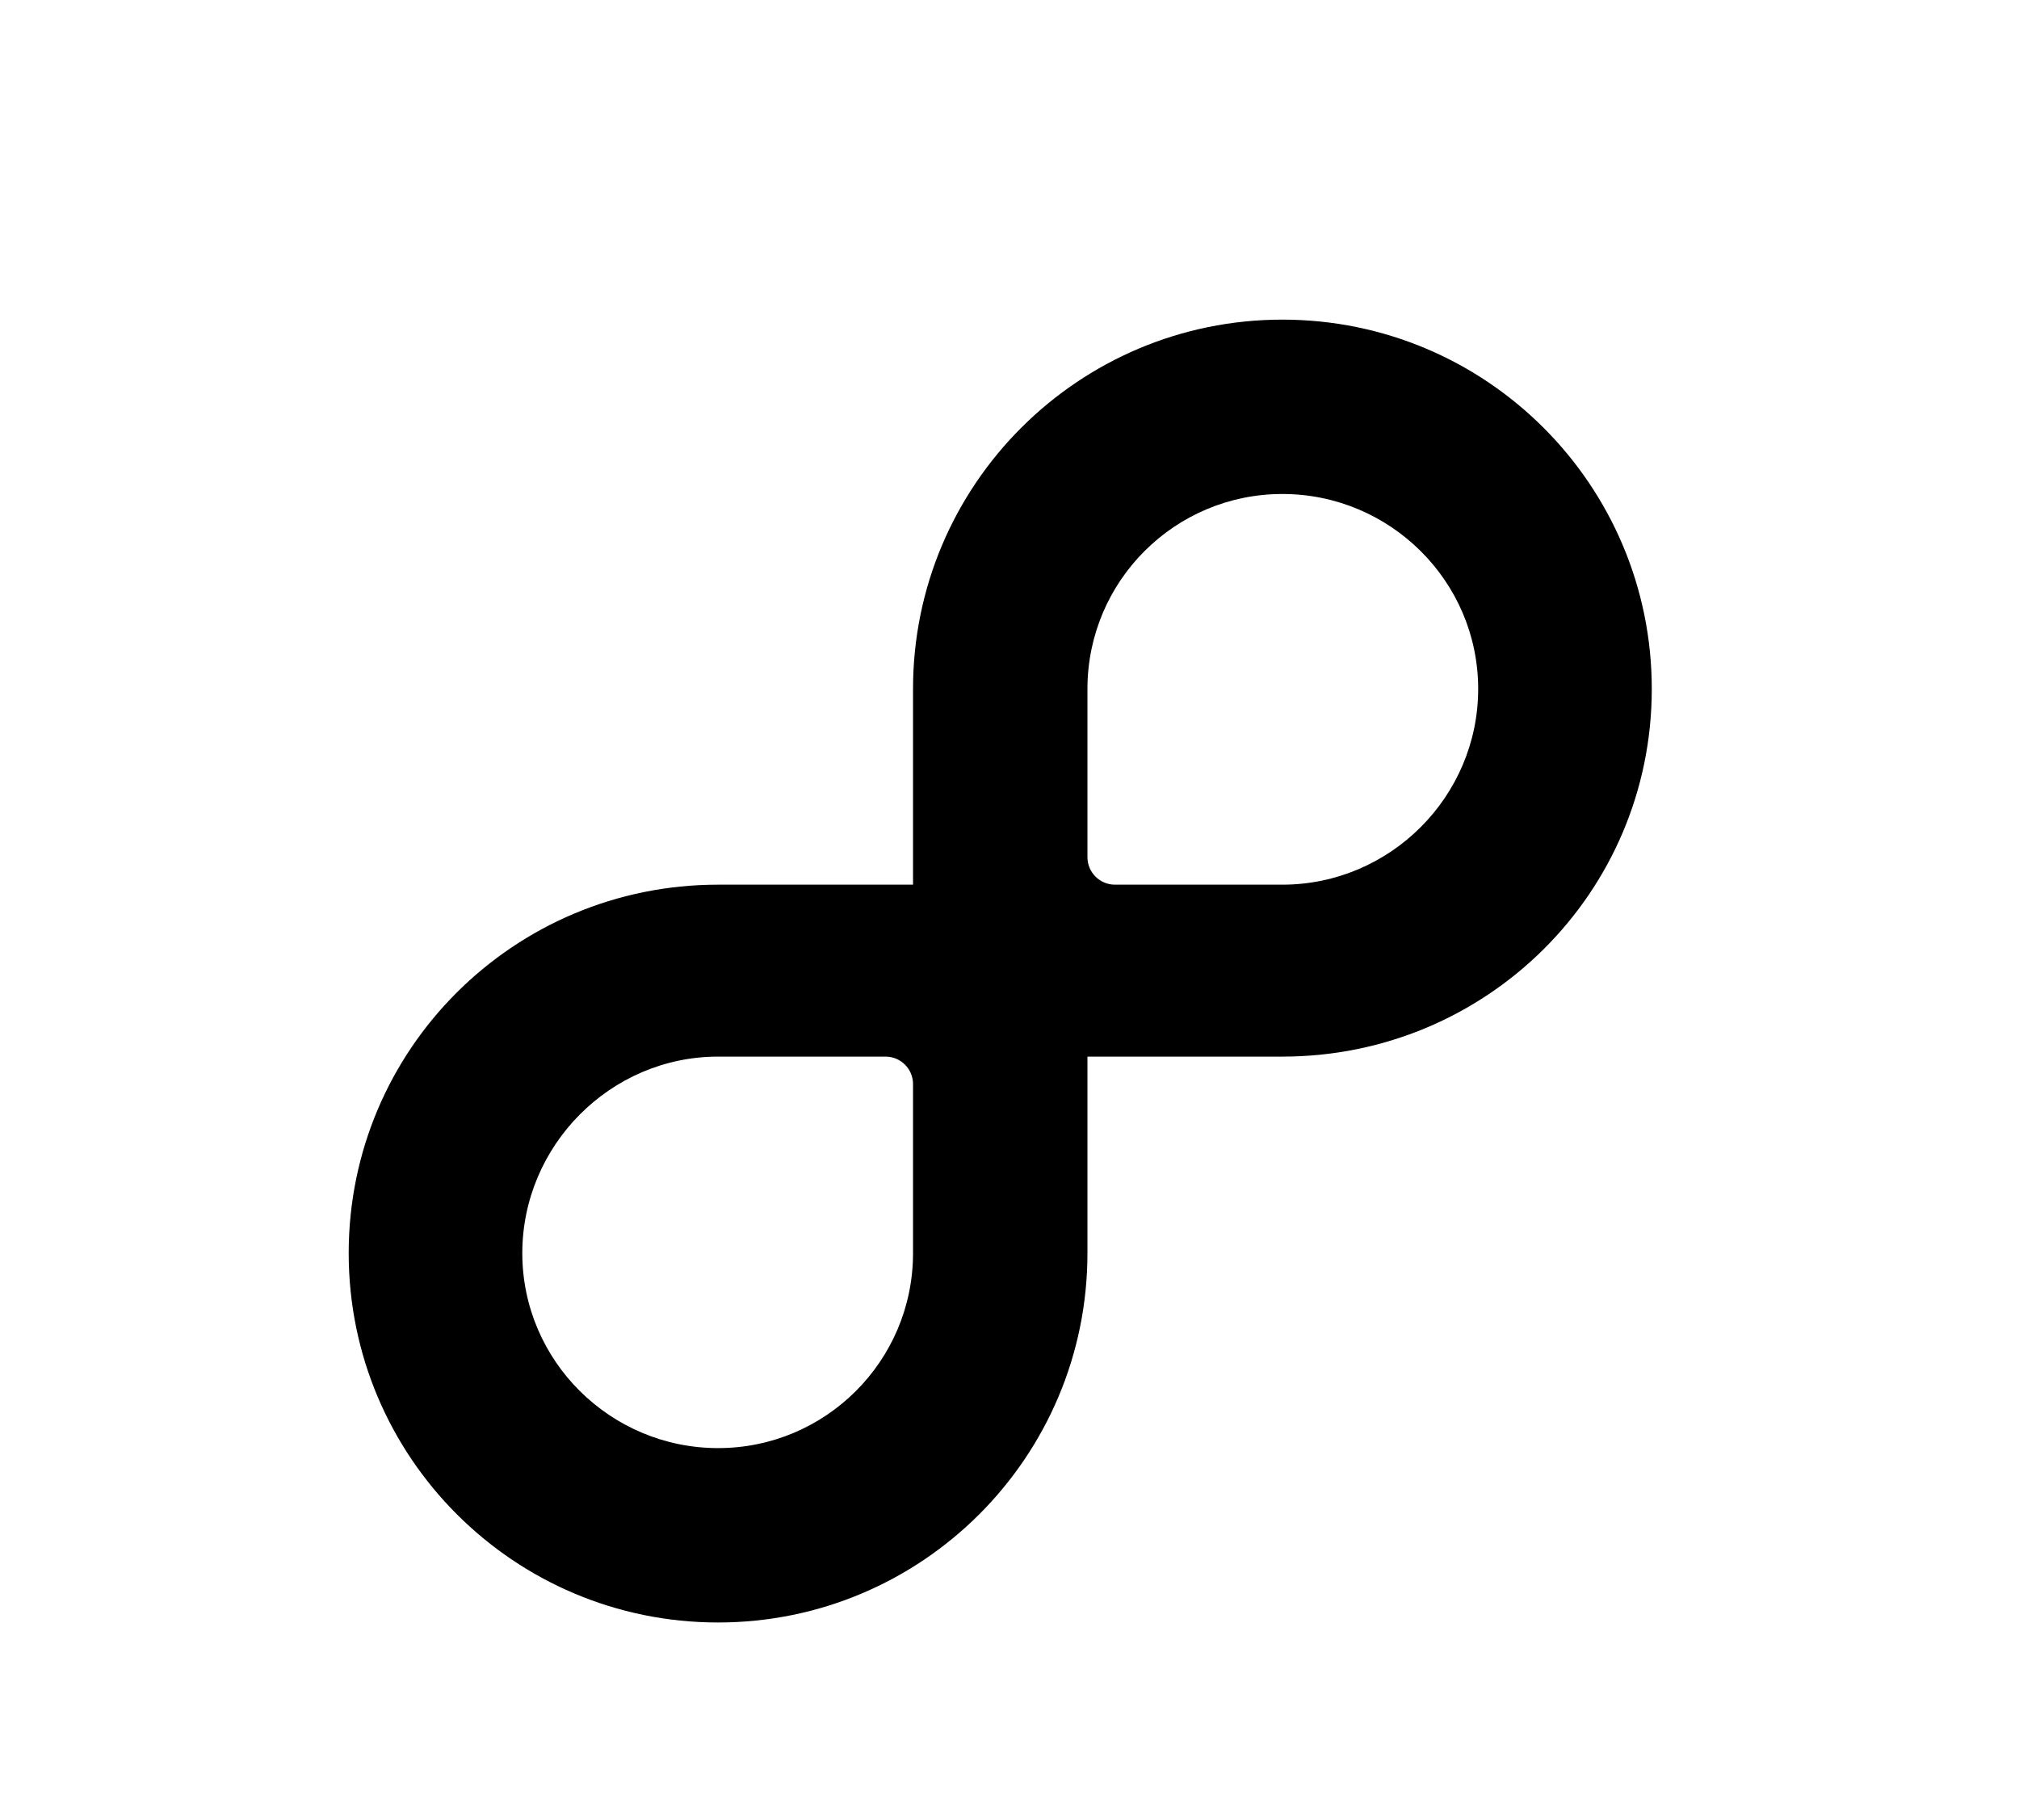 <svg xmlns="http://www.w3.org/2000/svg" xmlns:svg="http://www.w3.org/2000/svg" xmlns:xlink="http://www.w3.org/1999/xlink" id="svg2" width="783.534" height="706.441" version="1.0"><g id="layer1" transform="translate(8.958,-81.423)"><g id="g2640"><g id="g2622"><g id="layer1-7" transform="translate(0.721,0.628)" style="fill:#000;fill-opacity:1"><g id="g2640-8" style="fill:#000;fill-opacity:1"><g id="g2622-2" style="fill:#000;fill-opacity:1"><g id="g3826" transform="matrix(1.408,0,0,1.408,92.894,132.458)" style="fill:#000;fill-opacity:1"><g id="g3805" style="fill:#000;fill-opacity:1"><g style="fill:#000;fill-opacity:1" id="g2440"><path style="fill:#000;fill-opacity:1" id="path2442-1" d="m 280.612,51.42 c -56.228,0 -101.809,45.581 -101.809,101.81 0,0.02 0,0.044 0,0.071 l 0,53.887 -53.718,0 c -0.01,0 -0.01,0 -0.017,0 -56.232,0 -101.809,45.357 -101.809,101.582 0,56.229 45.577,101.814 101.809,101.814 56.225,0 101.809,-45.586 101.809,-101.814 0,-0.018 0,-0.044 0,-0.064 l 0,-54.118 53.715,0 c 0.01,0 0.017,0 0.02,0 56.226,0 101.81,-45.129 101.81,-101.357 0,-56.23 -45.584,-101.811 -101.81,-101.811 z M 178.804,308.861 c -0.048,29.636 -24.092,53.652 -53.734,53.652 -29.677,0 -53.959,-24.061 -53.959,-53.737 0,-29.681 24.282,-54.189 53.959,-54.189 0.027,0 0.051,0.007 0.071,0.007 l 46.042,0 c 0.014,0 0.023,-0.007 0.034,-0.007 4.19,0 7.591,3.39 7.591,7.581 0,0.003 -0.004,0.01 -0.004,0.017 l 0,46.676 z M 280.609,207.188 c -0.017,0 -0.034,0 -0.051,0 l -46.072,0 c -0.007,0 -0.021,0 -0.021,0 -4.197,0 -7.588,-3.396 -7.588,-7.587 l 0,-0.007 0,-46.453 c 0.052,-29.646 24.089,-53.653 53.731,-53.653 29.681,0 53.966,24.058 53.966,53.742 10e-4,29.676 -24.284,53.958 -53.965,53.958 z"/></g></g></g></g></g></g></g></g></g></svg>
